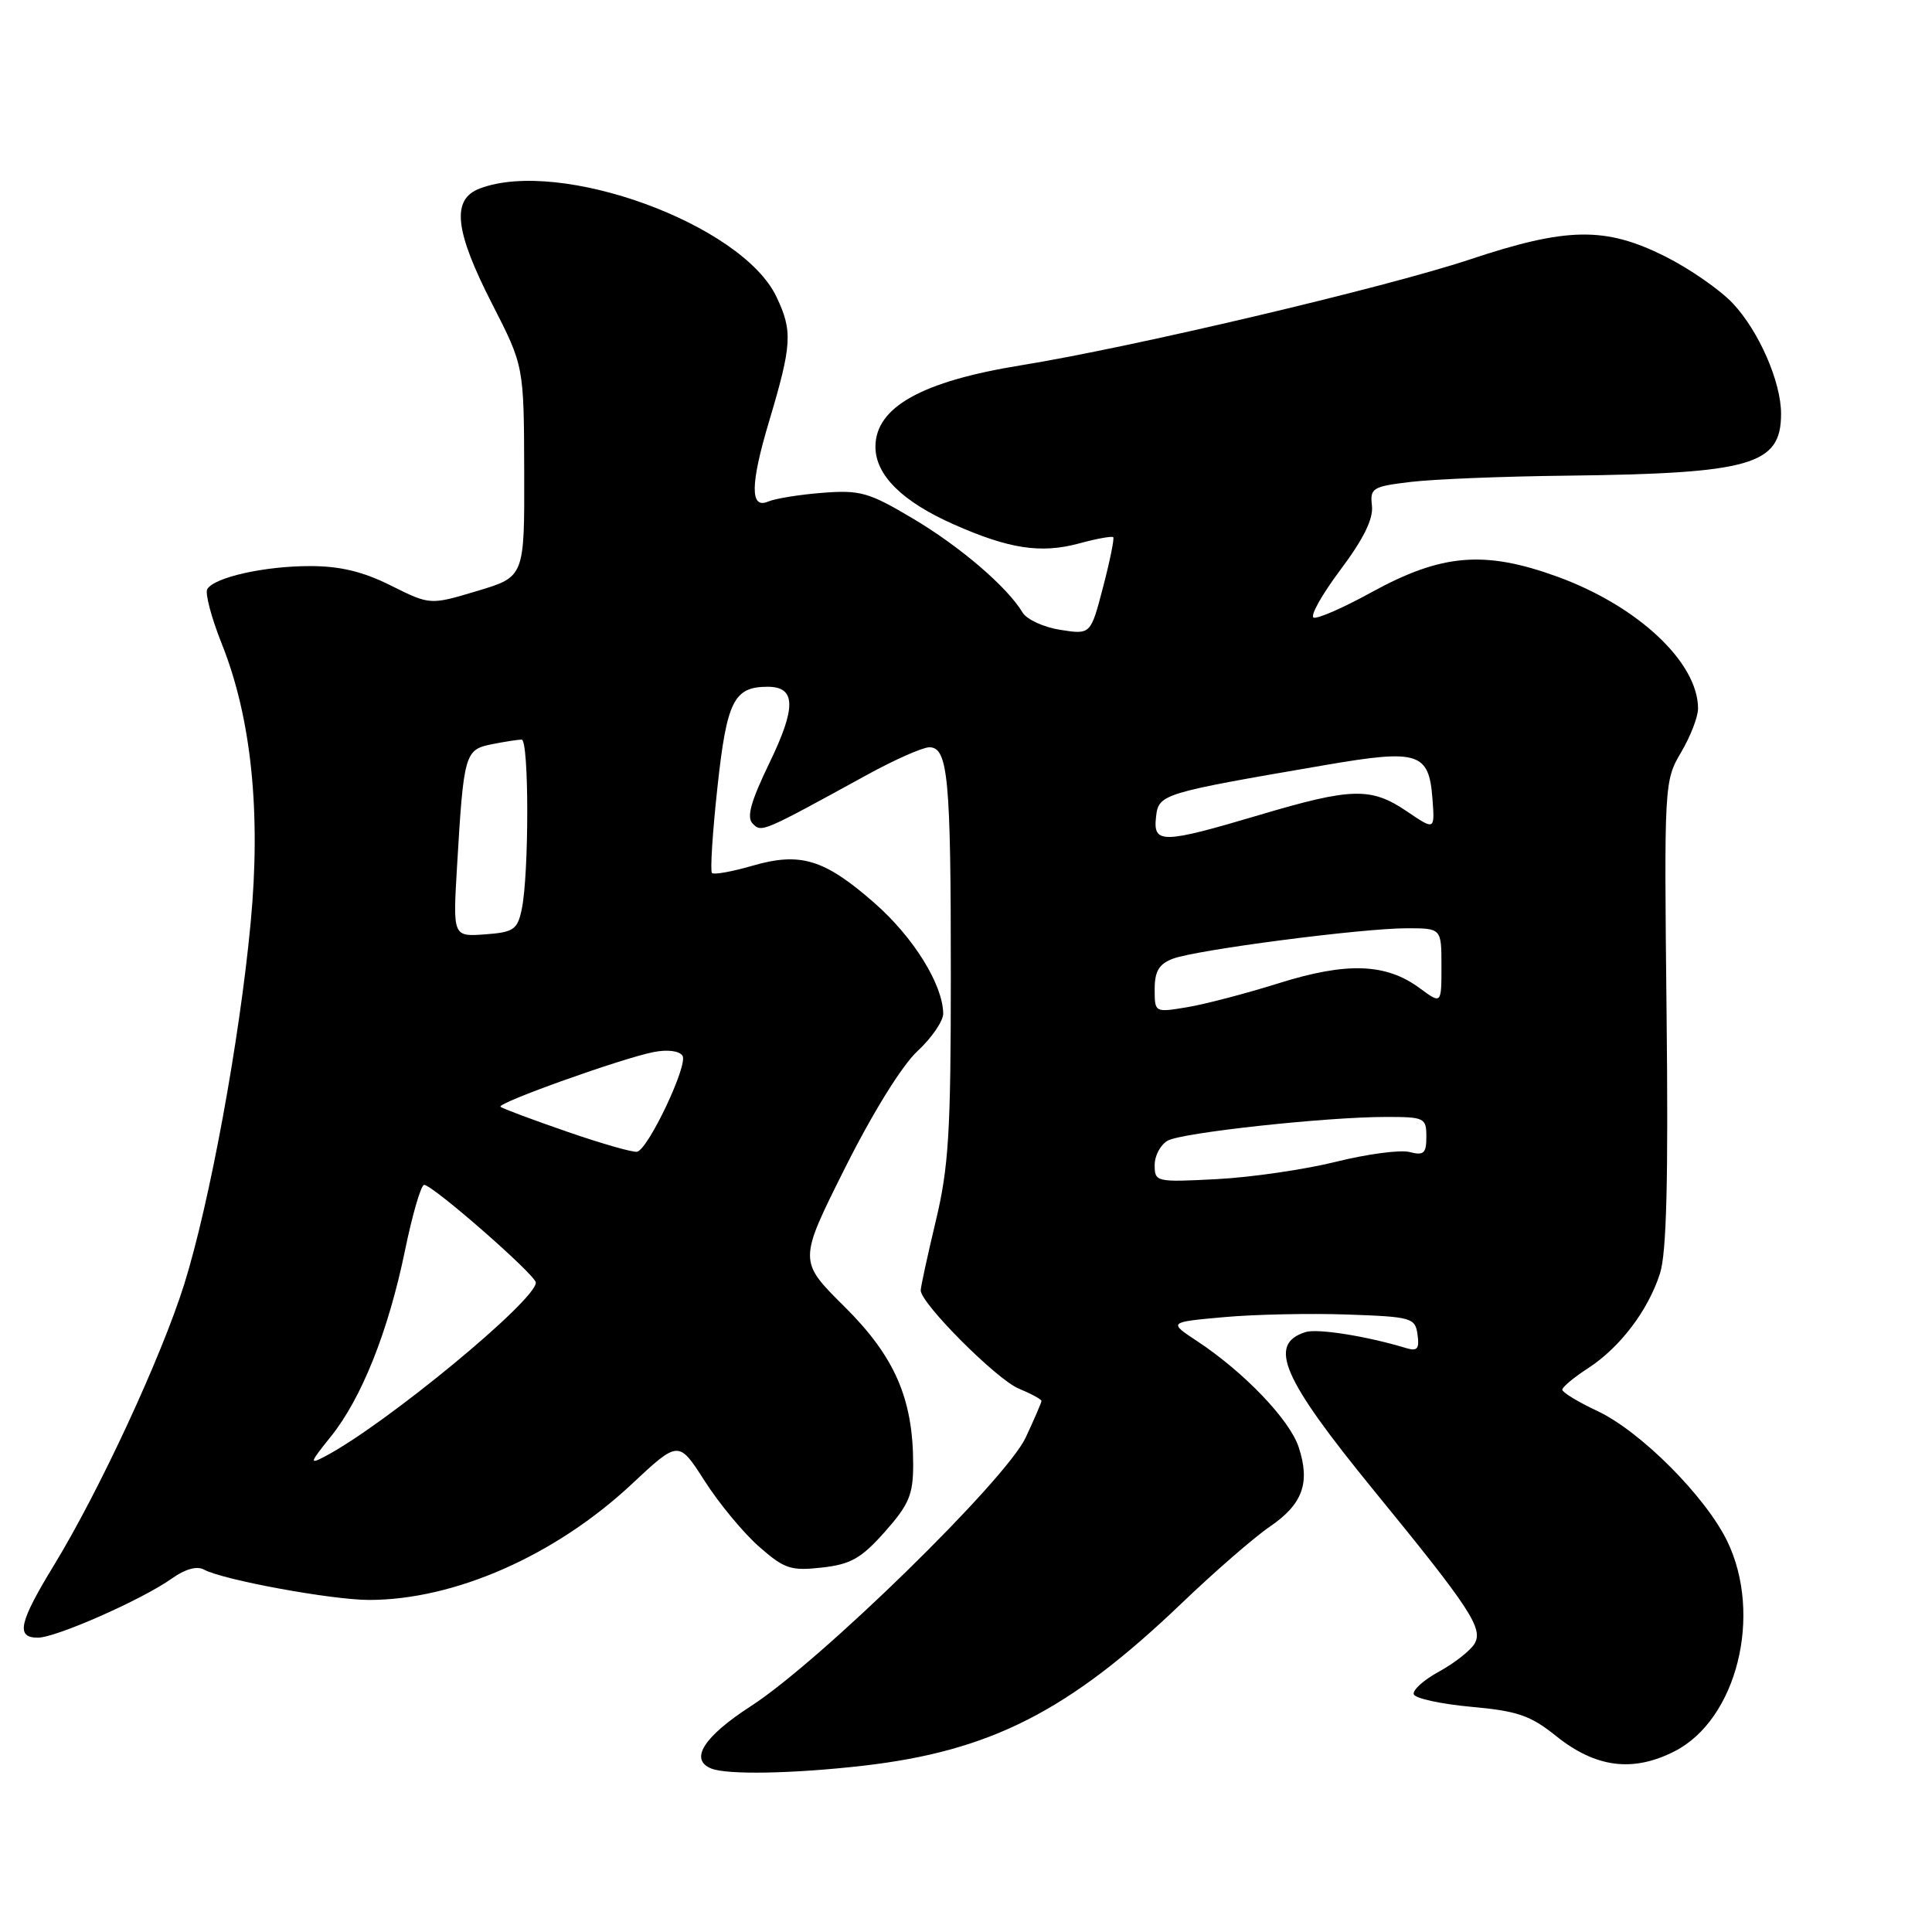 <?xml version="1.0" encoding="UTF-8" standalone="no"?>
<!DOCTYPE svg PUBLIC "-//W3C//DTD SVG 1.1//EN" "http://www.w3.org/Graphics/SVG/1.1/DTD/svg11.dtd" >
<svg xmlns="http://www.w3.org/2000/svg" xmlns:xlink="http://www.w3.org/1999/xlink" version="1.1" viewBox="0 0 256 256">
 <g >
 <path fill="currentColor"
d=" M 114.35 233.97 C 131.25 232.03 141.60 226.76 156.50 212.51 C 160.90 208.29 166.20 203.69 168.27 202.28 C 172.62 199.31 173.64 196.48 172.08 191.75 C 170.89 188.13 164.84 181.81 158.66 177.73 C 154.81 175.19 154.81 175.19 162.16 174.53 C 166.20 174.16 173.55 174.01 178.50 174.18 C 187.07 174.48 187.52 174.61 187.83 176.84 C 188.10 178.72 187.80 179.08 186.33 178.63 C 181.12 177.05 174.56 176.00 172.98 176.51 C 167.94 178.11 169.88 182.60 182.05 197.50 C 194.88 213.20 196.60 215.82 195.36 217.84 C 194.79 218.75 192.68 220.40 190.67 221.50 C 188.65 222.60 187.15 223.95 187.33 224.50 C 187.51 225.05 190.93 225.79 194.92 226.16 C 201.06 226.71 202.80 227.31 206.16 230.01 C 211.43 234.24 216.35 234.88 221.90 232.05 C 230.13 227.85 233.60 214.00 228.87 204.22 C 225.99 198.29 217.40 189.67 211.67 186.97 C 209.10 185.77 207.01 184.49 207.01 184.14 C 207.02 183.79 208.55 182.51 210.42 181.30 C 214.66 178.55 218.38 173.65 219.96 168.73 C 220.83 166.02 221.07 156.32 220.83 134.23 C 220.50 103.86 220.53 103.46 222.75 99.69 C 223.99 97.60 225.00 94.99 225.00 93.89 C 225.00 87.78 217.05 80.31 206.38 76.42 C 196.71 72.90 191.03 73.37 181.71 78.49 C 178.03 80.52 174.59 82.02 174.07 81.84 C 173.55 81.65 175.14 78.81 177.60 75.52 C 180.67 71.43 181.99 68.75 181.79 67.02 C 181.52 64.66 181.85 64.46 187.00 63.85 C 190.03 63.49 199.25 63.12 207.50 63.03 C 232.09 62.74 236.00 61.62 236.00 54.83 C 236.00 50.60 233.07 43.89 229.62 40.21 C 227.92 38.40 223.87 35.59 220.61 33.96 C 212.69 30.01 207.62 30.09 194.70 34.40 C 183.56 38.10 149.92 46.04 135.31 48.40 C 122.13 50.53 116.00 53.96 116.00 59.20 C 116.00 62.95 119.55 66.47 126.39 69.49 C 133.70 72.73 137.92 73.37 142.94 72.02 C 145.28 71.38 147.34 71.01 147.51 71.18 C 147.67 71.36 147.07 74.33 146.16 77.80 C 144.52 84.09 144.52 84.09 140.51 83.46 C 138.30 83.12 136.05 82.08 135.50 81.17 C 133.47 77.77 127.18 72.39 120.93 68.69 C 115.13 65.24 113.96 64.91 109.00 65.30 C 105.97 65.53 102.71 66.06 101.75 66.47 C 99.38 67.48 99.42 64.14 101.90 55.86 C 104.95 45.64 105.05 43.88 102.88 39.32 C 98.30 29.70 74.23 20.92 63.57 24.98 C 59.79 26.41 60.23 30.54 65.21 40.27 C 69.42 48.50 69.42 48.50 69.46 62.46 C 69.50 76.43 69.50 76.43 63.25 78.30 C 56.99 80.18 56.99 80.18 51.80 77.59 C 48.08 75.73 45.03 75.00 41.05 75.01 C 35.04 75.01 28.43 76.49 27.47 78.05 C 27.14 78.58 28.01 81.86 29.39 85.32 C 33.30 95.09 34.60 107.64 33.21 122.30 C 31.75 137.83 27.78 159.41 24.41 170.17 C 21.38 179.82 13.20 197.47 7.18 207.35 C 2.51 215.01 2.06 217.00 5.02 217.00 C 7.42 217.00 18.88 211.94 22.80 209.14 C 24.54 207.90 26.11 207.47 27.03 207.98 C 29.53 209.35 43.97 212.00 48.90 212.00 C 60.24 212.00 73.56 206.13 83.69 196.67 C 89.92 190.84 89.92 190.84 93.38 196.25 C 95.28 199.22 98.52 203.13 100.58 204.94 C 103.94 207.89 104.79 208.17 108.91 207.71 C 112.74 207.28 114.12 206.49 117.25 202.97 C 120.45 199.36 121.00 198.05 121.00 194.05 C 121.00 185.34 118.56 179.74 111.88 173.12 C 105.80 167.09 105.80 167.09 111.95 154.80 C 115.62 147.47 119.50 141.21 121.55 139.30 C 123.45 137.54 124.99 135.29 124.98 134.30 C 124.93 130.45 121.04 124.19 115.89 119.67 C 109.23 113.83 106.06 112.86 99.65 114.73 C 96.98 115.50 94.60 115.93 94.34 115.68 C 94.09 115.43 94.41 110.33 95.06 104.36 C 96.30 92.88 97.24 91.00 101.72 91.00 C 105.47 91.00 105.53 93.71 101.95 101.10 C 99.47 106.24 98.90 108.30 99.74 109.14 C 100.93 110.33 100.92 110.33 115.00 102.61 C 118.58 100.65 122.23 99.04 123.12 99.02 C 125.62 98.99 126.00 103.03 125.99 129.37 C 125.99 150.01 125.70 154.70 123.99 161.81 C 122.90 166.39 122.00 170.51 122.00 170.98 C 122.00 172.70 132.05 182.78 134.98 183.99 C 136.64 184.68 138.00 185.42 138.00 185.63 C 138.00 185.85 137.05 188.04 135.90 190.50 C 133.24 196.14 108.72 220.11 99.50 226.07 C 93.24 230.12 91.31 233.15 94.25 234.34 C 96.37 235.19 105.07 235.03 114.35 233.97 Z  M 43.84 190.35 C 47.92 185.28 51.47 176.36 53.67 165.66 C 54.65 160.90 55.79 157.00 56.20 157.00 C 57.33 157.00 71.00 168.96 71.00 169.95 C 71.00 172.33 51.11 188.73 43.12 192.95 C 40.94 194.10 41.00 193.88 43.84 190.35 Z  M 153.00 154.37 C 153.00 153.11 153.79 151.65 154.75 151.13 C 156.76 150.06 175.76 148.00 183.67 148.00 C 188.75 148.00 189.00 148.12 189.00 150.62 C 189.00 152.83 188.66 153.14 186.78 152.65 C 185.56 152.33 181.17 152.91 177.03 153.94 C 172.89 154.97 165.79 156.00 161.25 156.24 C 153.18 156.66 153.00 156.62 153.00 154.37 Z  M 75.10 149.94 C 70.48 148.34 66.53 146.87 66.32 146.65 C 65.82 146.15 82.55 140.18 86.63 139.40 C 88.47 139.04 90.04 139.25 90.44 139.90 C 91.19 141.11 85.92 152.24 84.43 152.61 C 83.92 152.74 79.72 151.54 75.10 149.94 Z  M 153.00 131.06 C 153.00 128.70 153.58 127.73 155.40 127.04 C 158.49 125.86 180.47 123.00 186.42 123.00 C 191.00 123.00 191.00 123.00 191.00 128.03 C 191.00 133.06 191.00 133.06 188.15 130.96 C 183.66 127.63 178.48 127.45 169.45 130.28 C 165.08 131.65 159.59 133.09 157.25 133.47 C 153.01 134.17 153.00 134.17 153.00 131.06 Z  M 60.56 114.81 C 61.44 99.86 61.59 99.33 65.15 98.62 C 66.85 98.28 68.64 98.00 69.12 98.00 C 70.11 98.00 70.11 115.86 69.13 120.50 C 68.56 123.19 68.06 123.53 64.25 123.81 C 60.01 124.11 60.01 124.11 60.56 114.81 Z  M 153.18 108.25 C 153.53 105.20 153.83 105.11 175.80 101.34 C 187.96 99.26 189.35 99.71 189.81 105.86 C 190.12 110.02 190.12 110.02 186.42 107.51 C 181.67 104.29 179.12 104.35 166.84 108.00 C 154.00 111.81 152.77 111.84 153.18 108.25 Z "/>
</g>
</svg>